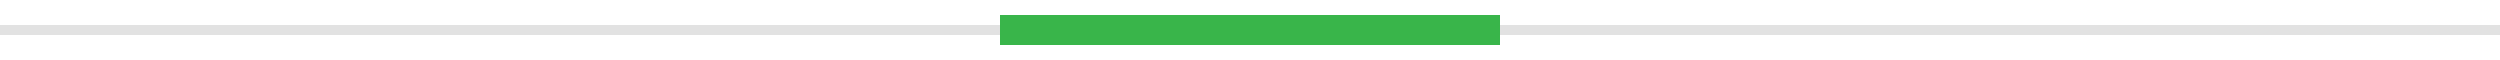 <?xml version="1.0" encoding="utf-8"?>
<!-- Generator: Adobe Illustrator 16.0.0, SVG Export Plug-In . SVG Version: 6.00 Build 0)  -->
<!DOCTYPE svg PUBLIC "-//W3C//DTD SVG 1.1//EN" "http://www.w3.org/Graphics/SVG/1.1/DTD/svg11.dtd">
<svg version="1.1" id="Layer_1" xmlns="http://www.w3.org/2000/svg" xmlns:xlink="http://www.w3.org/1999/xlink" x="0px" y="0px"
	 width="250px" height="6px" viewBox="0 0 250 6" enable-background="new 0 0 250 6" xml:space="preserve">
<line fill="none" stroke="#E2E2E2" stroke-miterlimit="10" x1="0" y1="3" x2="250" y2="3"/>
<line fill="none" stroke="#39B54A" stroke-width="3" stroke-miterlimit="10" x1="100" y1="3" x2="150" y2="3"/>
</svg>
